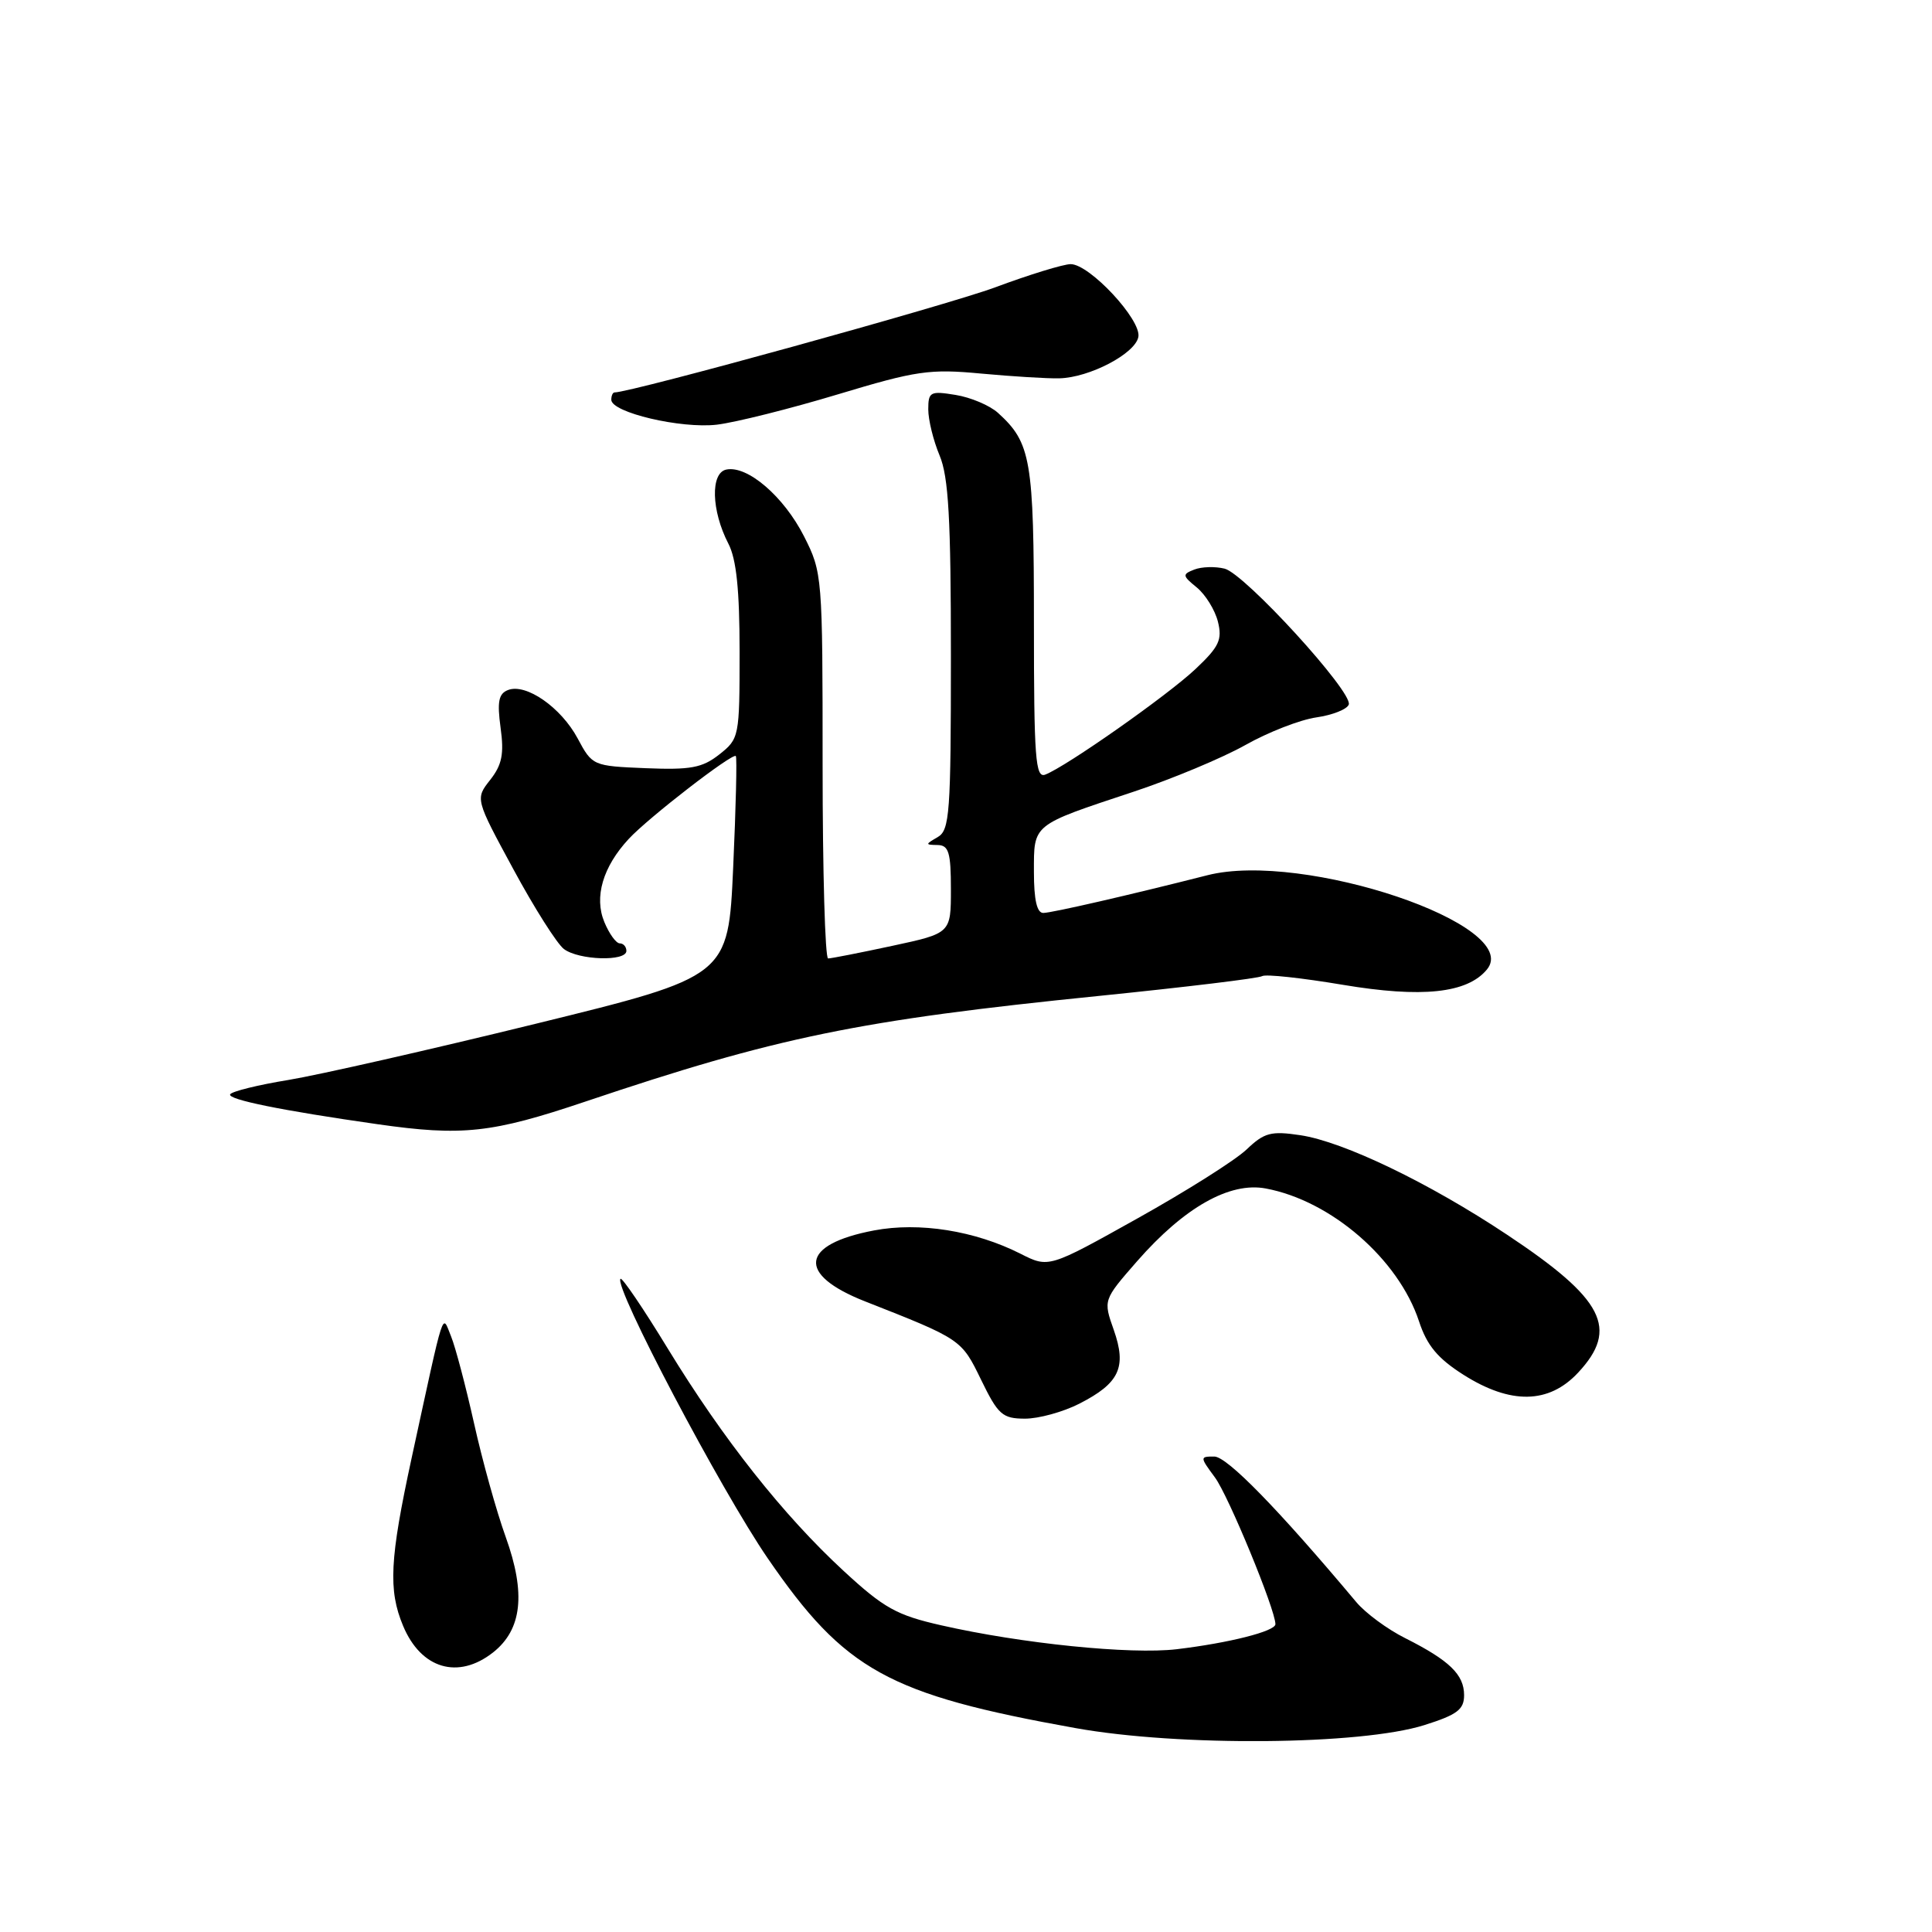 <?xml version="1.0" encoding="UTF-8" standalone="no"?>
<!DOCTYPE svg PUBLIC "-//W3C//DTD SVG 1.1//EN" "http://www.w3.org/Graphics/SVG/1.1/DTD/svg11.dtd" >
<svg xmlns="http://www.w3.org/2000/svg" xmlns:xlink="http://www.w3.org/1999/xlink" version="1.1" viewBox="0 0 256 256">
 <g >
 <path fill="currentColor"
d=" M 188.75 228.58 C 193.09 227.21 194.00 226.52 194.00 224.62 C 194.00 221.89 192.06 220.02 186.21 217.07 C 183.84 215.89 180.92 213.73 179.71 212.28 C 169.35 199.93 162.59 193.00 160.90 193.00 C 158.98 193.00 158.98 193.05 160.98 195.76 C 162.77 198.17 168.99 213.27 169.00 215.21 C 169.00 216.15 162.87 217.70 155.92 218.53 C 149.82 219.25 135.39 217.79 124.71 215.36 C 118.80 214.02 117.13 213.09 111.79 208.16 C 103.79 200.78 95.80 190.67 88.49 178.70 C 85.26 173.40 82.43 169.23 82.22 169.45 C 81.27 170.39 95.52 197.44 101.74 206.50 C 111.94 221.35 117.70 224.53 142.50 228.98 C 156.24 231.45 180.34 231.24 188.75 228.58 Z  M 65.33 218.96 C 69.17 215.93 69.70 211.15 67.02 203.69 C 65.79 200.29 63.90 193.49 62.81 188.58 C 61.71 183.67 60.35 178.50 59.77 177.08 C 58.54 174.09 59.01 172.65 54.54 193.21 C 51.64 206.60 51.43 210.69 53.41 215.43 C 55.79 221.14 60.71 222.59 65.33 218.96 Z  M 143.01 186.00 C 148.34 183.28 149.32 181.17 147.58 176.22 C 146.18 172.26 146.18 172.26 150.67 167.12 C 156.92 159.98 162.94 156.58 167.72 157.48 C 176.39 159.10 185.31 166.84 188.03 175.09 C 189.08 178.29 190.51 180.00 193.91 182.16 C 200.17 186.13 205.23 186.04 209.10 181.89 C 214.55 176.06 212.54 172.14 199.70 163.61 C 189.36 156.73 178.03 151.28 172.30 150.42 C 168.42 149.84 167.53 150.07 165.18 152.31 C 163.71 153.72 157.20 157.83 150.73 161.44 C 138.96 168.02 138.96 168.02 135.23 166.13 C 129.18 163.07 121.81 161.90 115.81 163.04 C 106.05 164.89 105.54 168.86 114.60 172.43 C 127.39 177.46 127.39 177.46 130.00 182.83 C 132.25 187.46 132.83 187.97 135.79 187.98 C 137.60 187.99 140.85 187.10 143.01 186.00 Z  M 77.55 145.97 C 102.97 137.41 113.73 135.19 145.66 131.96 C 157.08 130.80 166.80 129.63 167.25 129.34 C 167.71 129.06 172.51 129.58 177.92 130.49 C 188.41 132.25 194.41 131.62 197.02 128.47 C 201.90 122.59 172.72 112.74 160.00 115.97 C 149.74 118.58 139.42 120.95 138.25 120.97 C 137.40 120.99 137.00 119.25 137.00 115.54 C 137.00 109.13 136.67 109.40 150.17 104.92 C 155.30 103.22 161.97 100.43 165.00 98.73 C 168.03 97.02 172.26 95.37 174.42 95.06 C 176.57 94.75 178.51 93.98 178.72 93.35 C 179.27 91.70 164.95 76.03 162.27 75.35 C 161.02 75.04 159.22 75.09 158.25 75.47 C 156.64 76.10 156.66 76.28 158.59 77.85 C 159.73 78.79 160.99 80.82 161.38 82.37 C 161.98 84.77 161.54 85.70 158.41 88.65 C 154.71 92.14 141.29 101.57 138.50 102.64 C 137.20 103.14 137.00 100.49 137.00 82.56 C 137.00 60.89 136.62 58.68 132.23 54.70 C 131.14 53.72 128.62 52.65 126.62 52.33 C 123.27 51.78 123.00 51.92 123.00 54.25 C 123.00 55.63 123.67 58.37 124.50 60.35 C 125.69 63.18 126.00 68.75 126.00 86.92 C 126.00 107.75 125.84 110.00 124.25 110.92 C 122.58 111.89 122.58 111.94 124.25 111.97 C 125.71 112.00 126.00 112.96 126.00 117.83 C 126.00 123.66 126.00 123.66 118.23 125.33 C 113.95 126.25 110.13 127.00 109.73 127.00 C 109.33 127.00 109.00 115.51 109.00 101.47 C 109.00 76.29 108.97 75.87 106.53 71.05 C 103.85 65.78 99.04 61.64 96.24 62.22 C 94.12 62.66 94.25 67.66 96.51 72.03 C 97.58 74.08 98.00 78.18 98.00 86.38 C 98.00 97.64 97.95 97.89 95.31 99.97 C 93.05 101.75 91.51 102.03 85.56 101.79 C 78.56 101.50 78.48 101.47 76.54 97.84 C 74.34 93.74 69.71 90.51 67.32 91.43 C 66.07 91.91 65.86 92.97 66.33 96.43 C 66.81 99.90 66.52 101.34 64.96 103.33 C 62.97 105.85 62.97 105.85 68.02 115.17 C 70.79 120.30 73.81 125.06 74.72 125.75 C 76.70 127.24 83.00 127.43 83.00 126.00 C 83.00 125.45 82.60 125.00 82.12 125.00 C 81.64 125.00 80.72 123.73 80.08 122.18 C 78.70 118.87 79.88 114.85 83.32 111.15 C 85.91 108.35 97.07 99.73 97.50 100.18 C 97.67 100.36 97.51 107.00 97.15 114.95 C 96.50 129.39 96.50 129.39 71.00 135.65 C 56.98 139.09 42.22 142.44 38.22 143.10 C 34.22 143.75 30.74 144.61 30.50 145.00 C 30.08 145.68 37.31 147.15 50.00 148.96 C 61.26 150.57 65.14 150.15 77.55 145.97 Z  M 111.00 52.26 C 121.44 49.11 123.19 48.86 130.00 49.50 C 134.12 49.88 138.78 50.17 140.36 50.13 C 144.36 50.04 150.43 46.86 150.84 44.64 C 151.26 42.39 144.38 35.00 141.87 35.00 C 140.91 35.00 136.39 36.39 131.82 38.09 C 125.42 40.46 83.63 52.00 81.43 52.00 C 81.19 52.00 81.00 52.44 81.00 52.97 C 81.00 54.66 90.24 56.83 95.00 56.27 C 97.47 55.97 104.67 54.17 111.00 52.26 Z "/>
</g>
</svg>